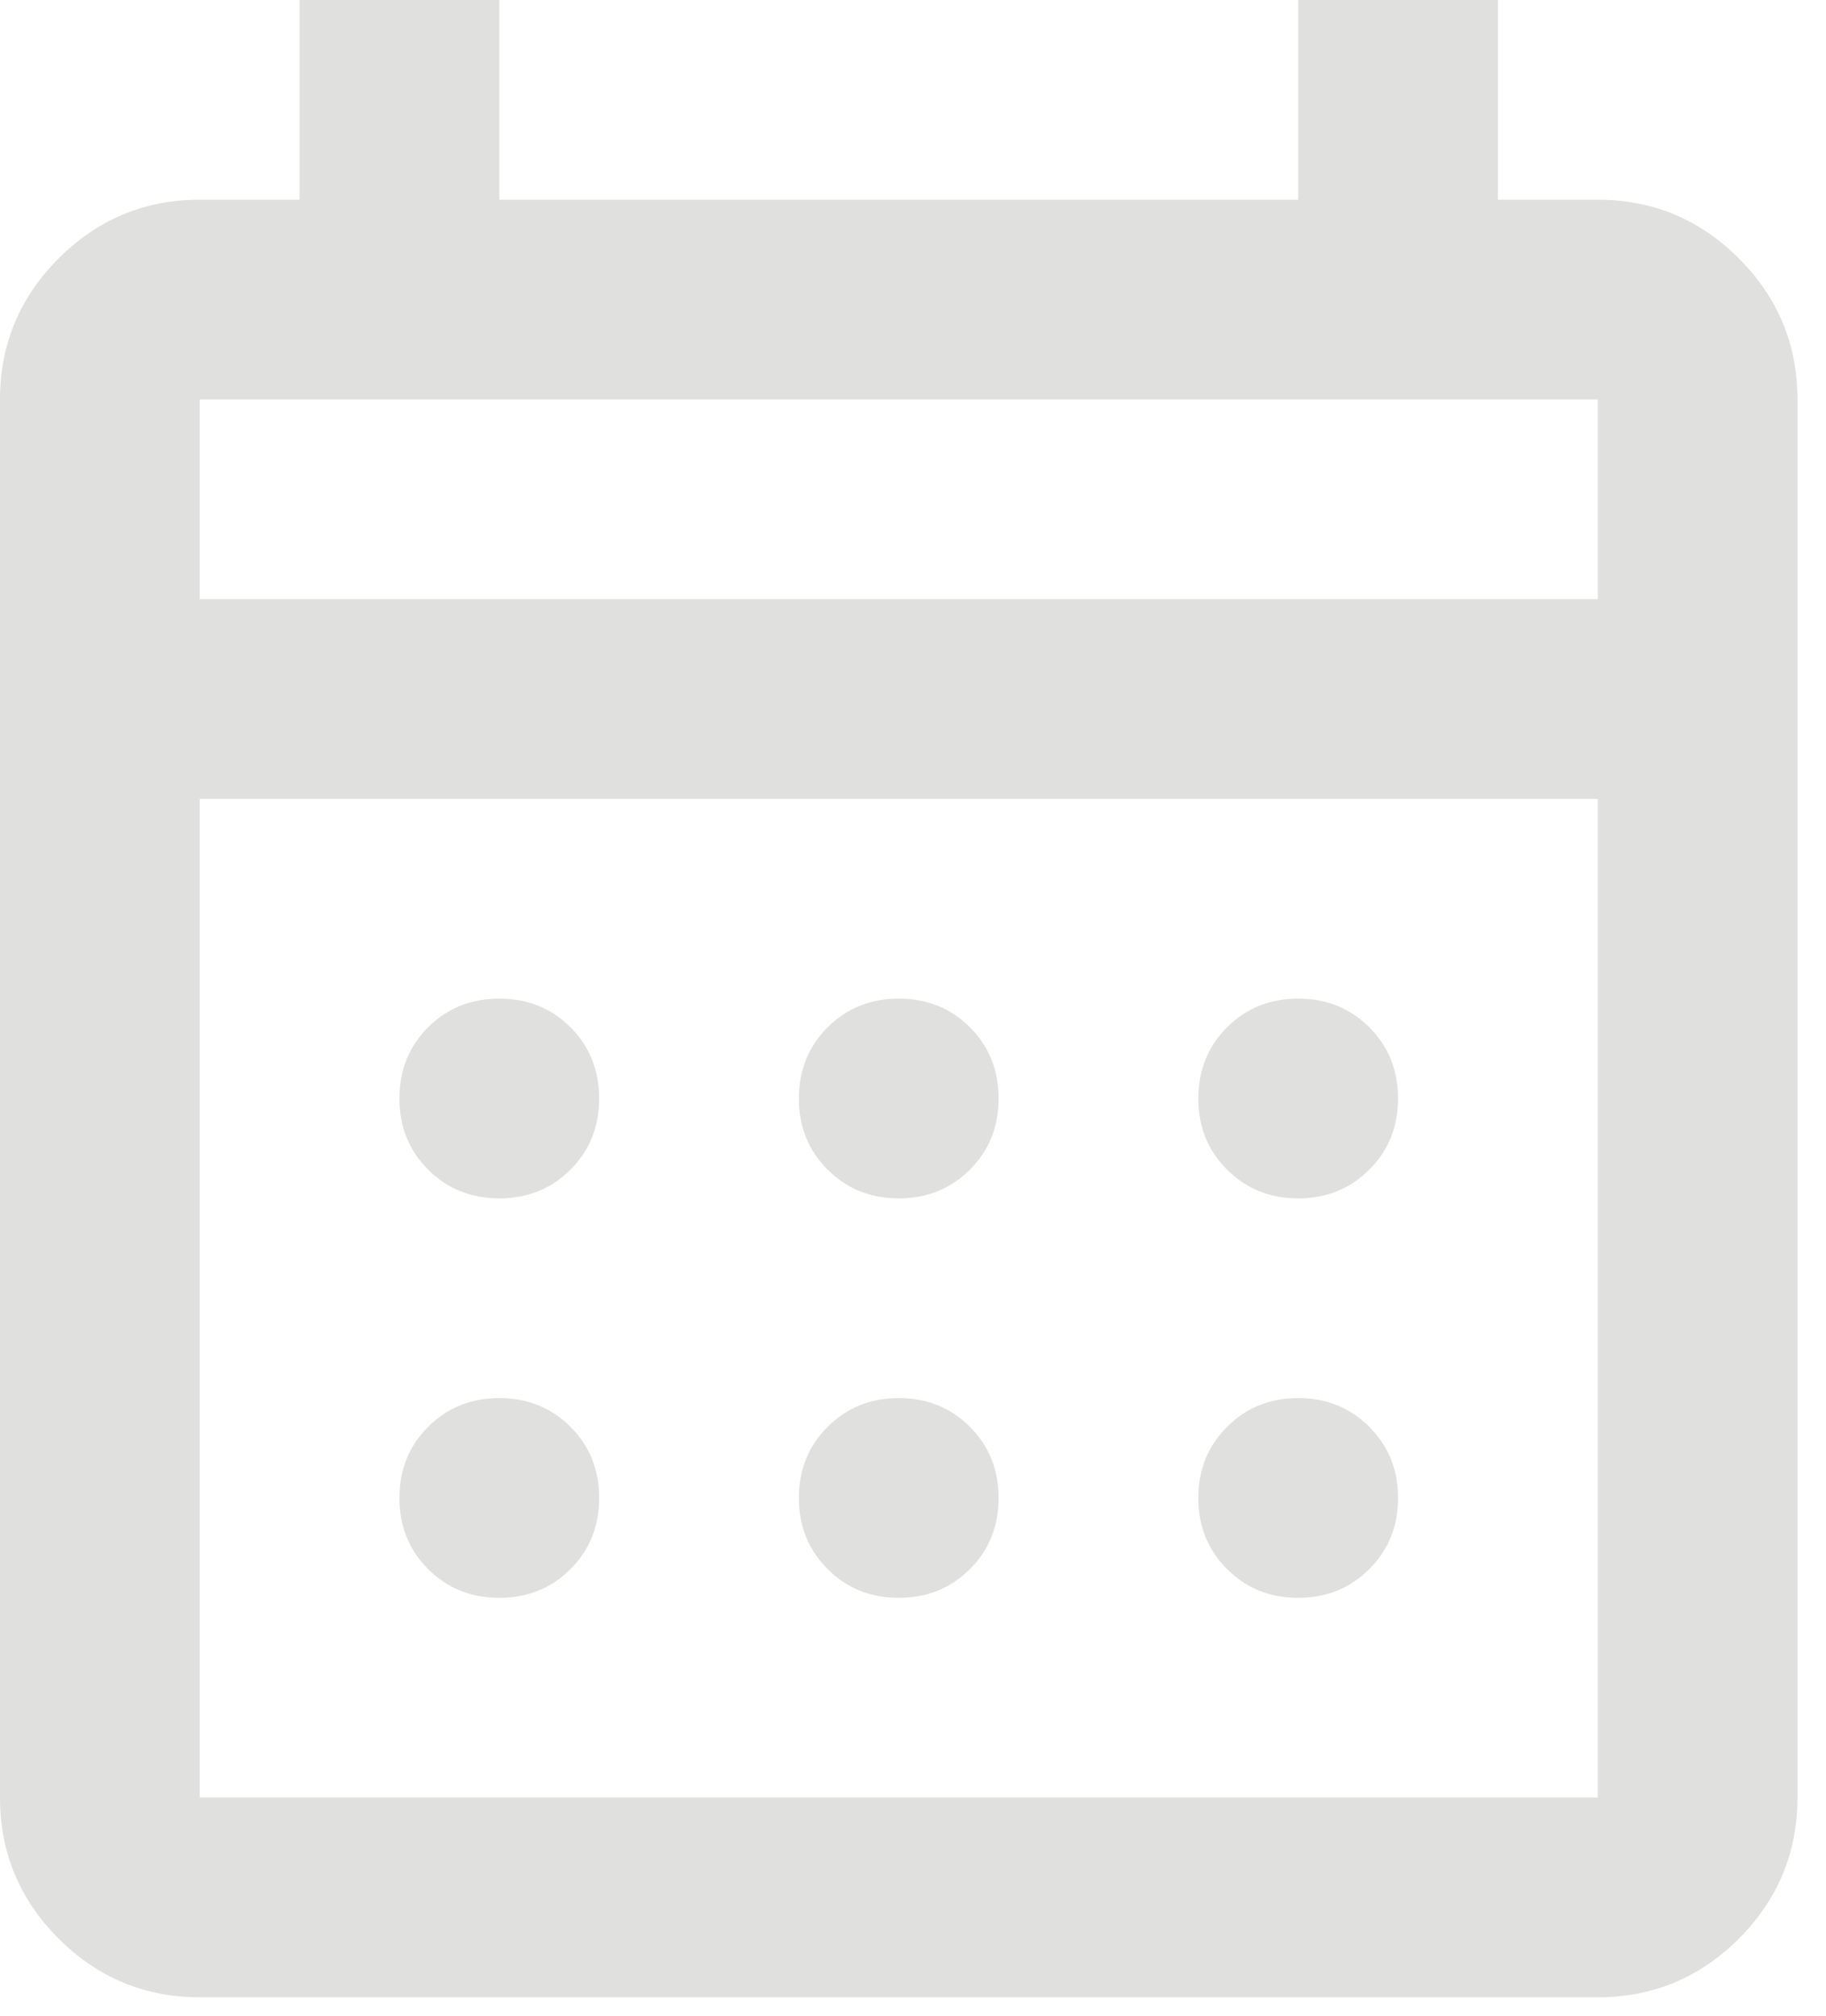 <svg width="48" height="53" viewBox="0 0 48 53" fill="none" xmlns="http://www.w3.org/2000/svg">
<path d="M5.25 52.5C3.806 52.5 2.57 51.986 1.541 50.959C0.514 49.93 0 48.694 0 47.25V10.5C0 9.056 0.514 7.821 1.541 6.793C2.57 5.764 3.806 5.25 5.25 5.25H7.875V0H13.125V5.25H34.125V0H39.375V5.25H42C43.444 5.25 44.68 5.764 45.709 6.793C46.736 7.821 47.25 9.056 47.25 10.5V47.25C47.25 48.694 46.736 49.93 45.709 50.959C44.68 51.986 43.444 52.5 42 52.5H5.25ZM5.25 47.25H42V21H5.25V47.25ZM5.25 15.75H42V10.5H5.25V15.75ZM5.25 15.75V10.5V15.75ZM23.625 31.5C22.881 31.5 22.258 31.248 21.756 30.744C21.252 30.242 21 29.619 21 28.875C21 28.131 21.252 27.507 21.756 27.003C22.258 26.501 22.881 26.25 23.625 26.25C24.369 26.25 24.993 26.501 25.497 27.003C25.999 27.507 26.25 28.131 26.25 28.875C26.25 29.619 25.999 30.242 25.497 30.744C24.993 31.248 24.369 31.5 23.625 31.5ZM13.125 31.5C12.381 31.5 11.757 31.248 11.253 30.744C10.751 30.242 10.5 29.619 10.5 28.875C10.5 28.131 10.751 27.507 11.253 27.003C11.757 26.501 12.381 26.25 13.125 26.25C13.869 26.25 14.493 26.501 14.997 27.003C15.499 27.507 15.75 28.131 15.75 28.875C15.75 29.619 15.499 30.242 14.997 30.744C14.493 31.248 13.869 31.5 13.125 31.5ZM34.125 31.5C33.381 31.5 32.758 31.248 32.256 30.744C31.752 30.242 31.5 29.619 31.5 28.875C31.5 28.131 31.752 27.507 32.256 27.003C32.758 26.501 33.381 26.25 34.125 26.25C34.869 26.25 35.492 26.501 35.994 27.003C36.498 27.507 36.75 28.131 36.75 28.875C36.75 29.619 36.498 30.242 35.994 30.744C35.492 31.248 34.869 31.5 34.125 31.5ZM23.625 42C22.881 42 22.258 41.748 21.756 41.244C21.252 40.742 21 40.119 21 39.375C21 38.631 21.252 38.008 21.756 37.506C22.258 37.002 22.881 36.75 23.625 36.75C24.369 36.75 24.993 37.002 25.497 37.506C25.999 38.008 26.25 38.631 26.25 39.375C26.25 40.119 25.999 40.742 25.497 41.244C24.993 41.748 24.369 42 23.625 42ZM13.125 42C12.381 42 11.757 41.748 11.253 41.244C10.751 40.742 10.5 40.119 10.5 39.375C10.5 38.631 10.751 38.008 11.253 37.506C11.757 37.002 12.381 36.75 13.125 36.75C13.869 36.75 14.493 37.002 14.997 37.506C15.499 38.008 15.75 38.631 15.75 39.375C15.75 40.119 15.499 40.742 14.997 41.244C14.493 41.748 13.869 42 13.125 42ZM34.125 42C33.381 42 32.758 41.748 32.256 41.244C31.752 40.742 31.5 40.119 31.5 39.375C31.5 38.631 31.752 38.008 32.256 37.506C32.758 37.002 33.381 36.75 34.125 36.75C34.869 36.75 35.492 37.002 35.994 37.506C36.498 38.008 36.75 38.631 36.75 39.375C36.75 40.119 36.498 40.742 35.994 41.244C35.492 41.748 34.869 42 34.125 42Z" fill="#3B3A37" fill-opacity="0.16"/>
</svg>
